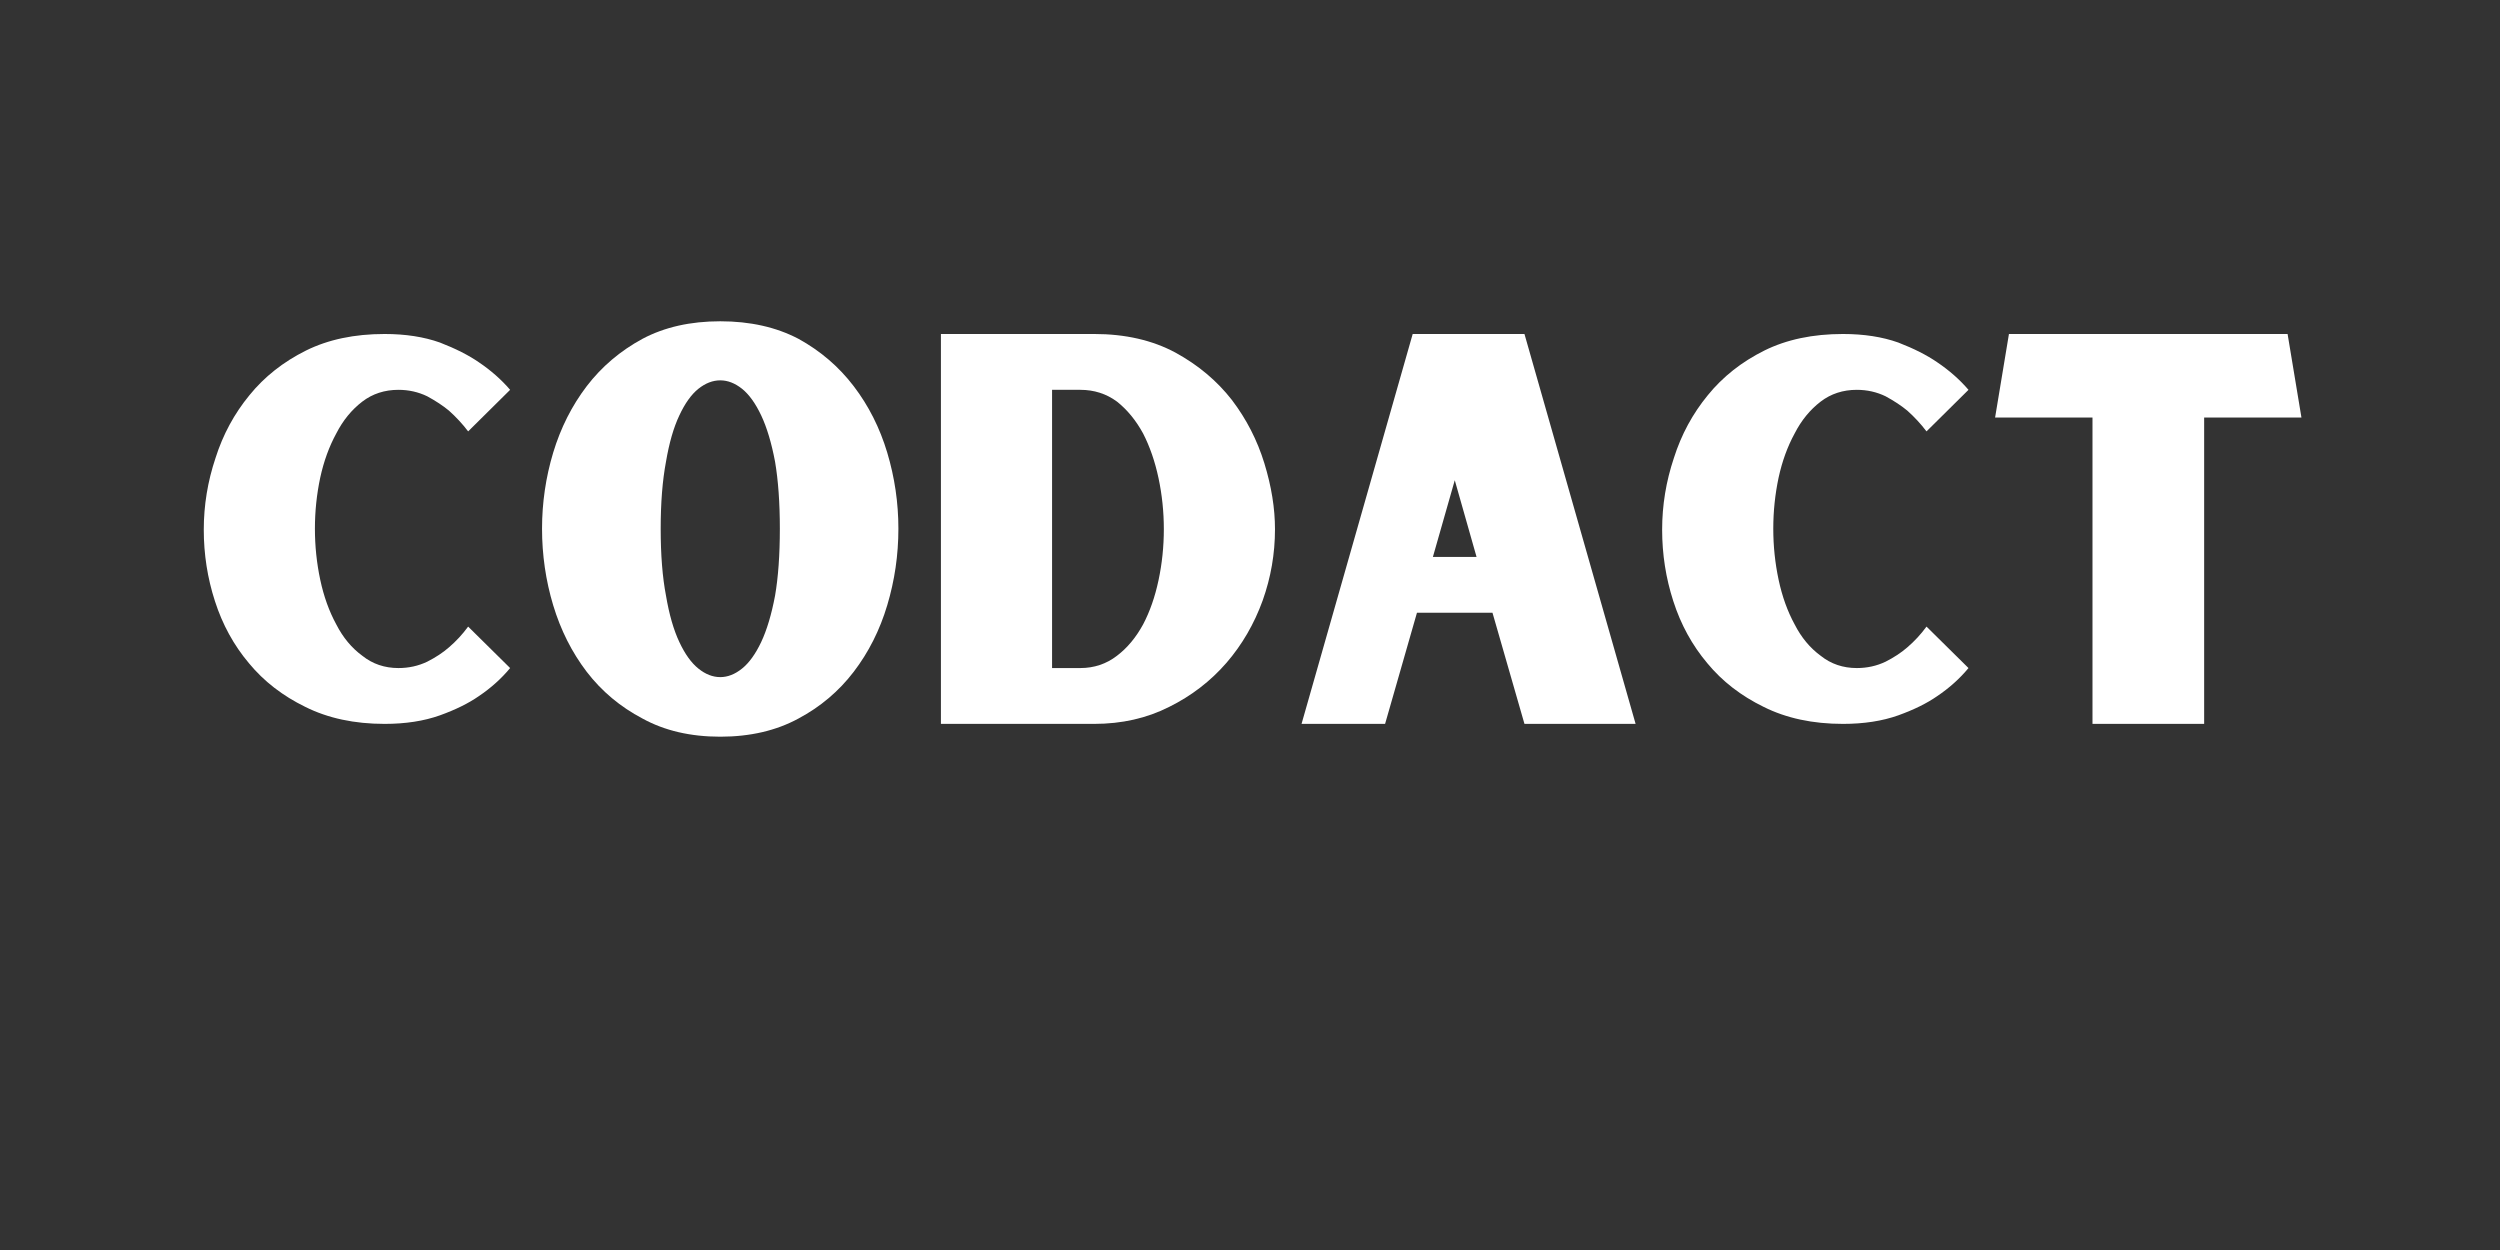 <svg xmlns="http://www.w3.org/2000/svg" xmlns:xlink="http://www.w3.org/1999/xlink" width="500" zoomAndPan="magnify" viewBox="0 0 375 187.5" height="250" preserveAspectRatio="xMidYMid meet" version="1.0"><rect x="0" y="0" width="375" height="187.5" fill="#333333" stroke="none"/><defs><g/></defs><g fill="#ffffff" fill-opacity="1"><g transform="translate(28.175, 108.583)"><g><path d="M 31.594 -8.375 C 33.133 -8.375 34.57 -8.691 35.906 -9.328 C 37.176 -9.973 38.266 -10.691 39.172 -11.484 C 40.234 -12.391 41.191 -13.426 42.047 -14.594 L 48.344 -8.375 C 47.02 -6.781 45.453 -5.375 43.641 -4.156 C 42.098 -3.082 40.156 -2.125 37.812 -1.281 C 35.414 -0.426 32.648 0 29.516 0 C 24.992 0 21.031 -0.848 17.625 -2.547 C 14.227 -4.203 11.41 -6.383 9.172 -9.094 C 6.891 -11.801 5.188 -14.91 4.062 -18.422 C 2.945 -21.879 2.391 -25.445 2.391 -29.125 C 2.391 -32.789 2.977 -36.379 4.156 -39.891 C 5.27 -43.398 6.969 -46.539 9.25 -49.312 C 11.488 -52.07 14.312 -54.301 17.719 -56 C 21.062 -57.656 24.992 -58.484 29.516 -58.484 C 32.648 -58.484 35.414 -58.055 37.812 -57.203 C 40.156 -56.297 42.098 -55.312 43.641 -54.25 C 45.453 -53.031 47.02 -51.648 48.344 -50.109 L 42.047 -43.875 C 41.191 -45 40.234 -46.035 39.172 -46.984 C 38.266 -47.734 37.176 -48.453 35.906 -49.141 C 34.57 -49.785 33.133 -50.109 31.594 -50.109 C 29.52 -50.109 27.711 -49.52 26.172 -48.344 C 24.578 -47.125 23.273 -45.531 22.266 -43.562 C 21.191 -41.594 20.391 -39.383 19.859 -36.938 C 19.328 -34.438 19.062 -31.883 19.062 -29.281 C 19.062 -26.676 19.328 -24.125 19.859 -21.625 C 20.391 -19.125 21.191 -16.891 22.266 -14.922 C 23.273 -12.953 24.578 -11.383 26.172 -10.219 C 27.711 -8.988 29.52 -8.375 31.594 -8.375 Z M 31.594 -8.375 "/></g></g></g><g fill="#ffffff" fill-opacity="1"><g transform="translate(78.915, 108.583)"><g><path d="M 29.125 -60.391 C 33.594 -60.391 37.5 -59.516 40.844 -57.766 C 44.145 -55.953 46.91 -53.582 49.141 -50.656 C 51.379 -47.727 53.055 -44.406 54.172 -40.688 C 55.285 -36.969 55.844 -33.164 55.844 -29.281 C 55.844 -25.344 55.285 -21.516 54.172 -17.797 C 53.055 -14.066 51.379 -10.738 49.141 -7.812 C 46.91 -4.895 44.145 -2.555 40.844 -0.797 C 37.5 1.016 33.594 1.922 29.125 1.922 C 24.656 1.922 20.77 1.016 17.469 -0.797 C 14.125 -2.555 11.332 -4.895 9.094 -7.812 C 6.863 -10.738 5.188 -14.066 4.062 -17.797 C 2.945 -21.516 2.391 -25.344 2.391 -29.281 C 2.391 -33.164 2.945 -36.969 4.062 -40.688 C 5.188 -44.406 6.863 -47.727 9.094 -50.656 C 11.332 -53.582 14.125 -55.953 17.469 -57.766 C 20.77 -59.516 24.656 -60.391 29.125 -60.391 Z M 29.125 -7.016 C 30.238 -7.016 31.328 -7.441 32.391 -8.297 C 33.453 -9.148 34.41 -10.477 35.266 -12.281 C 36.117 -14.094 36.812 -16.41 37.344 -19.234 C 37.82 -21.992 38.062 -25.344 38.062 -29.281 C 38.062 -33.164 37.82 -36.516 37.344 -39.328 C 36.812 -42.148 36.117 -44.461 35.266 -46.266 C 34.41 -48.078 33.453 -49.41 32.391 -50.266 C 31.328 -51.109 30.238 -51.531 29.125 -51.531 C 28 -51.531 26.906 -51.109 25.844 -50.266 C 24.781 -49.41 23.828 -48.078 22.984 -46.266 C 22.129 -44.461 21.461 -42.148 20.984 -39.328 C 20.453 -36.516 20.188 -33.164 20.188 -29.281 C 20.188 -25.344 20.453 -21.992 20.984 -19.234 C 21.461 -16.41 22.129 -14.094 22.984 -12.281 C 23.828 -10.477 24.781 -9.148 25.844 -8.297 C 26.906 -7.441 28 -7.016 29.125 -7.016 Z M 29.125 -7.016 "/></g></g></g><g fill="#ffffff" fill-opacity="1"><g transform="translate(137.154, 108.583)"><g><path d="M 26.969 -58.484 C 31.645 -58.484 35.711 -57.551 39.172 -55.688 C 42.578 -53.82 45.395 -51.457 47.625 -48.594 C 49.812 -45.719 51.438 -42.551 52.5 -39.094 C 53.562 -35.633 54.094 -32.336 54.094 -29.203 C 54.094 -25.523 53.477 -21.961 52.25 -18.516 C 50.977 -15.004 49.172 -11.891 46.828 -9.172 C 44.43 -6.41 41.562 -4.203 38.219 -2.547 C 34.863 -0.848 31.113 0 26.969 0 L 3.984 0 L 3.984 -58.484 Z M 24.891 -8.375 C 26.961 -8.375 28.797 -8.988 30.391 -10.219 C 31.93 -11.383 33.238 -12.953 34.312 -14.922 C 35.32 -16.836 36.094 -19.047 36.625 -21.547 C 37.156 -24.047 37.422 -26.598 37.422 -29.203 C 37.422 -31.805 37.156 -34.359 36.625 -36.859 C 36.094 -39.359 35.32 -41.594 34.312 -43.562 C 33.238 -45.531 31.93 -47.125 30.391 -48.344 C 28.797 -49.52 26.961 -50.109 24.891 -50.109 L 20.656 -50.109 L 20.656 -8.375 Z M 24.891 -8.375 "/></g></g></g><g fill="#ffffff" fill-opacity="1"><g transform="translate(193.638, 108.583)"><g><path d="M 30.234 -16.672 L 18.906 -16.672 L 14.125 0 L 1.594 0 L 18.266 -58.484 L 35.031 -58.484 L 51.703 0 L 35.031 0 Z M 27.844 -25.047 L 24.578 -36.547 L 21.297 -25.047 Z M 27.844 -25.047 "/></g></g></g><g fill="#ffffff" fill-opacity="1"><g transform="translate(246.93, 108.583)"><g><path d="M 31.594 -8.375 C 33.133 -8.375 34.57 -8.691 35.906 -9.328 C 37.176 -9.973 38.266 -10.691 39.172 -11.484 C 40.234 -12.391 41.191 -13.426 42.047 -14.594 L 48.344 -8.375 C 47.02 -6.781 45.453 -5.375 43.641 -4.156 C 42.098 -3.082 40.156 -2.125 37.812 -1.281 C 35.414 -0.426 32.648 0 29.516 0 C 24.992 0 21.031 -0.848 17.625 -2.547 C 14.227 -4.203 11.41 -6.383 9.172 -9.094 C 6.891 -11.801 5.188 -14.91 4.062 -18.422 C 2.945 -21.879 2.391 -25.445 2.391 -29.125 C 2.391 -32.789 2.977 -36.379 4.156 -39.891 C 5.27 -43.398 6.969 -46.539 9.25 -49.312 C 11.488 -52.07 14.312 -54.301 17.719 -56 C 21.062 -57.656 24.992 -58.484 29.516 -58.484 C 32.648 -58.484 35.414 -58.055 37.812 -57.203 C 40.156 -56.297 42.098 -55.312 43.641 -54.25 C 45.453 -53.031 47.02 -51.648 48.344 -50.109 L 42.047 -43.875 C 41.191 -45 40.234 -46.035 39.172 -46.984 C 38.266 -47.734 37.176 -48.453 35.906 -49.141 C 34.57 -49.785 33.133 -50.109 31.594 -50.109 C 29.52 -50.109 27.711 -49.52 26.172 -48.344 C 24.578 -47.125 23.273 -45.531 22.266 -43.562 C 21.191 -41.594 20.391 -39.383 19.859 -36.938 C 19.328 -34.438 19.062 -31.883 19.062 -29.281 C 19.062 -26.676 19.328 -24.125 19.859 -21.625 C 20.391 -19.125 21.191 -16.891 22.266 -14.922 C 23.273 -12.953 24.578 -11.383 26.172 -10.219 C 27.711 -8.988 29.52 -8.375 31.594 -8.375 Z M 31.594 -8.375 "/></g></g></g><g fill="#ffffff" fill-opacity="1"><g transform="translate(297.67, 108.583)"><g><path d="M 32.953 -45.953 L 32.953 0 L 16.203 0 L 16.203 -45.953 L 1.594 -45.953 L 3.672 -58.484 L 45.469 -58.484 L 47.547 -45.953 Z M 32.953 -45.953 "/></g></g></g></svg>